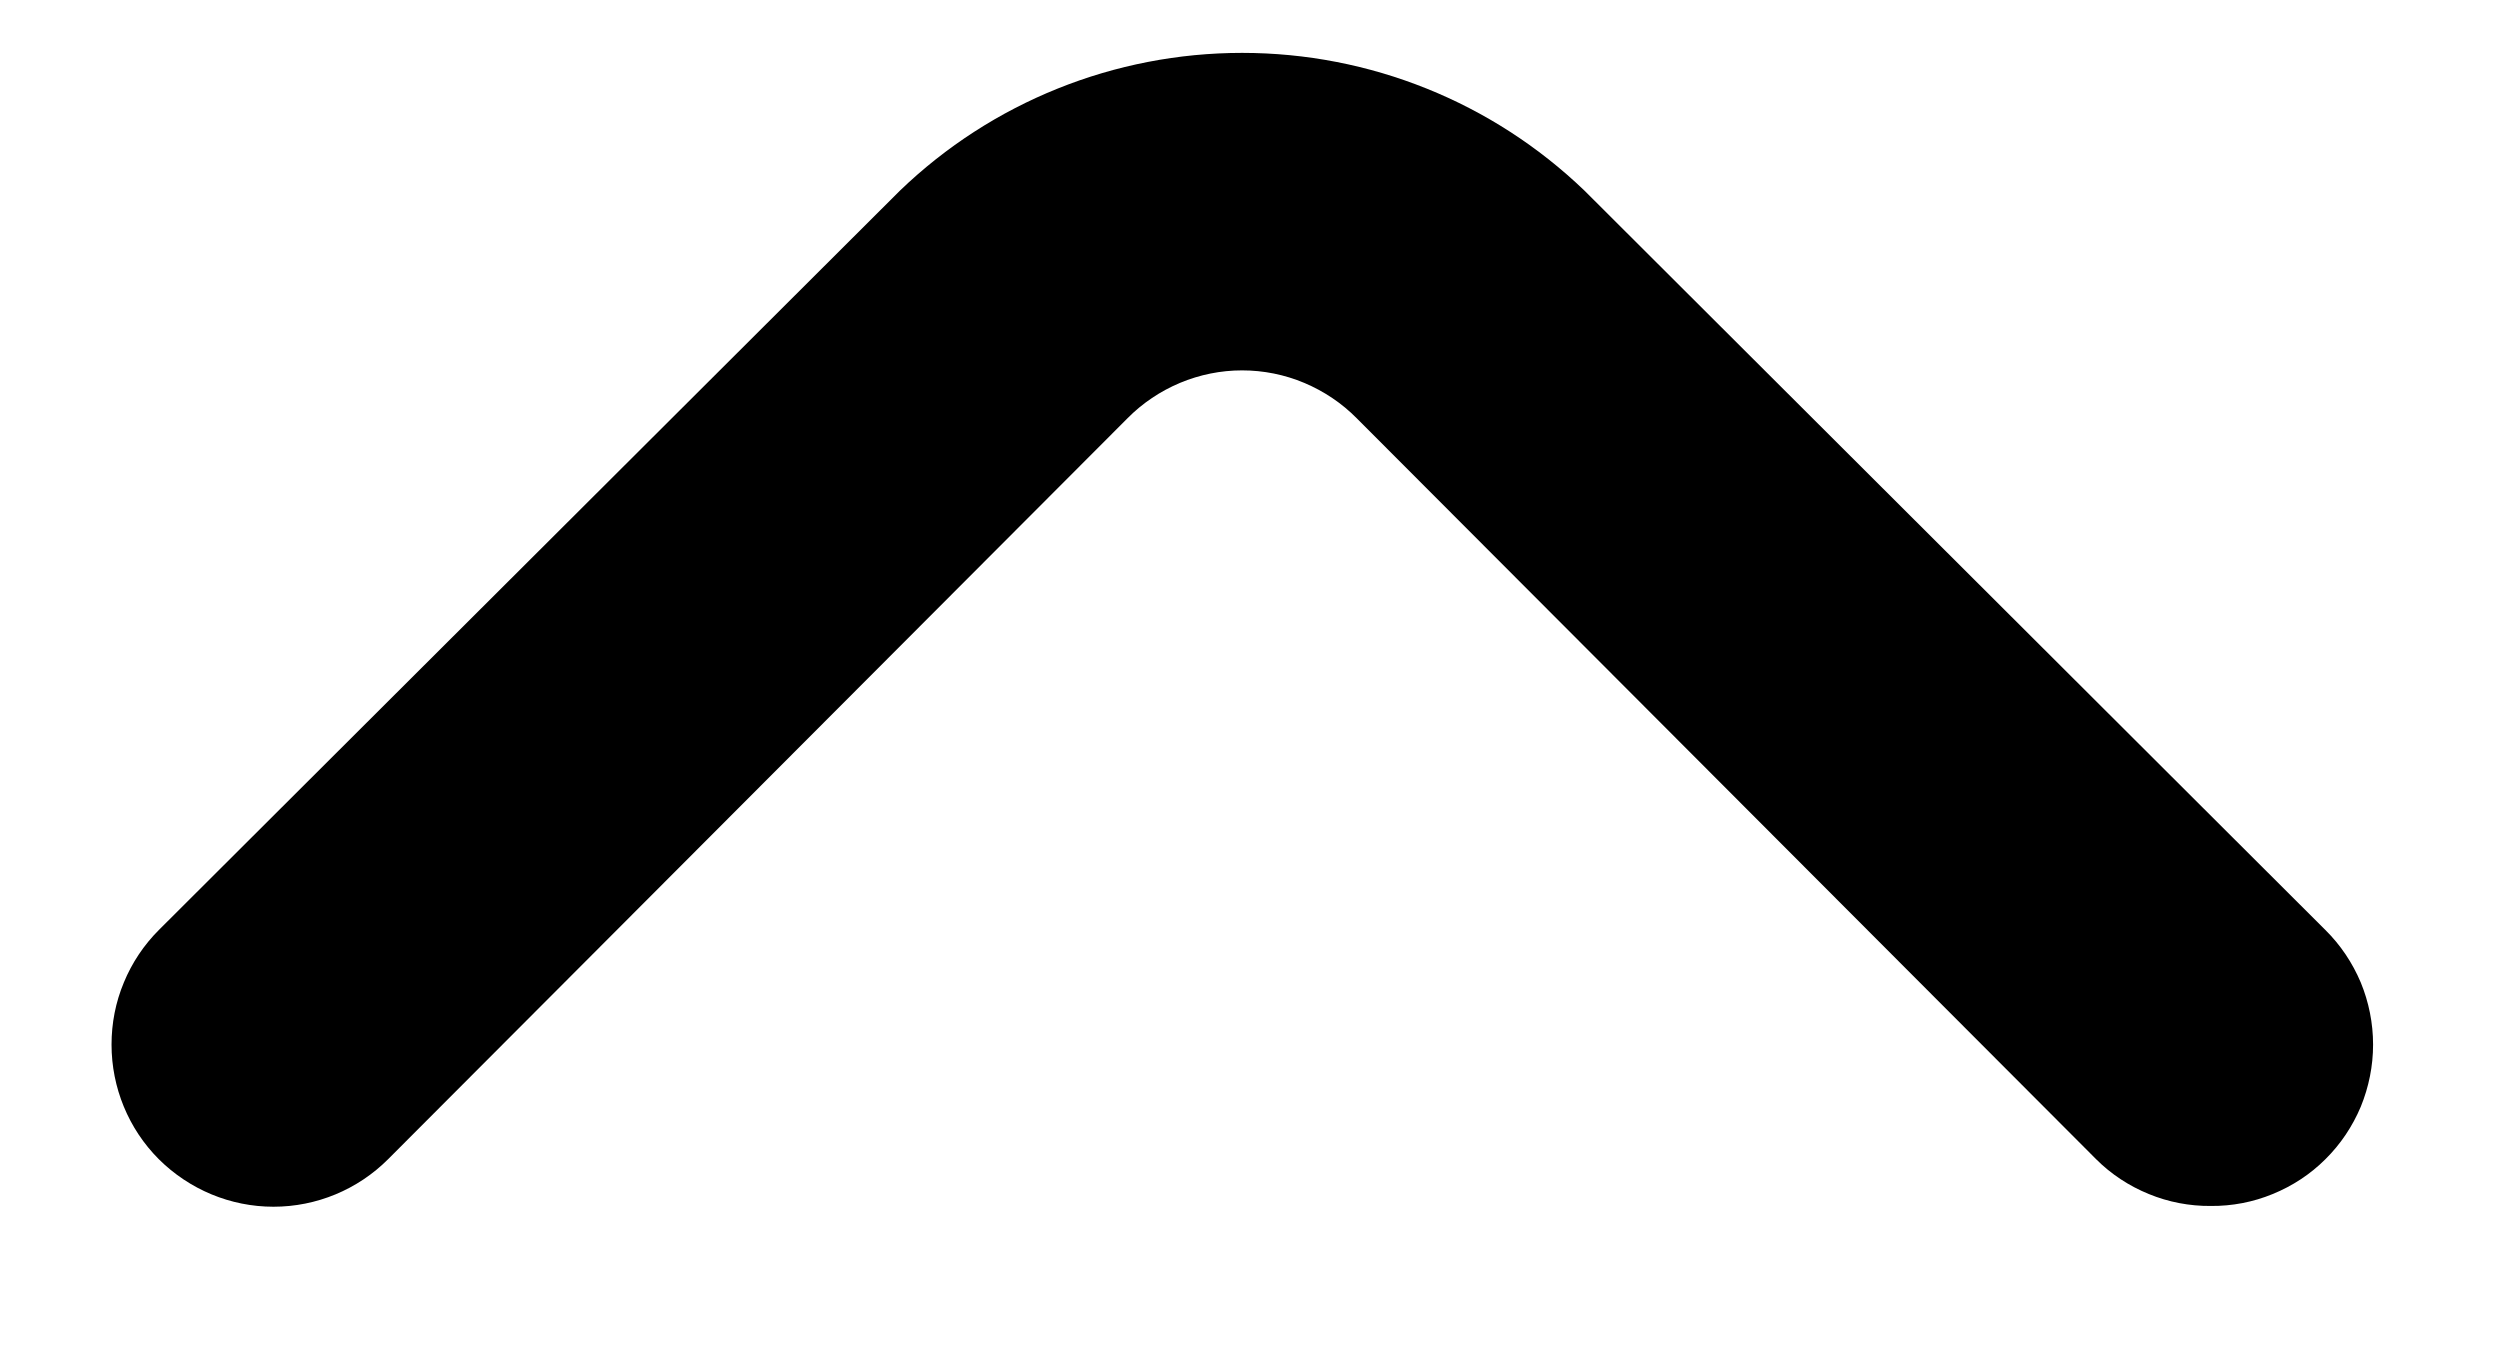 <svg width="13" height="7" viewBox="0 0 13 7" fill="none" xmlns="http://www.w3.org/2000/svg">
<path d="M11.496 6.271C11.386 6.272 11.276 6.251 11.174 6.209C11.071 6.167 10.978 6.106 10.9 6.028L7.055 2.175C6.977 2.096 6.884 2.034 6.782 1.991C6.68 1.948 6.57 1.926 6.459 1.926C6.348 1.926 6.239 1.948 6.136 1.991C6.034 2.034 5.941 2.096 5.863 2.175L2.018 6.028C1.86 6.186 1.646 6.275 1.422 6.275C1.199 6.275 0.985 6.186 0.826 6.028C0.668 5.87 0.58 5.655 0.58 5.432C0.58 5.321 0.601 5.212 0.644 5.109C0.686 5.007 0.748 4.914 0.826 4.836L4.68 0.991C5.158 0.531 5.796 0.275 6.459 0.275C7.123 0.275 7.76 0.531 8.239 0.991L12.092 4.836C12.171 4.914 12.233 5.007 12.276 5.109C12.318 5.211 12.34 5.321 12.34 5.432C12.34 5.543 12.318 5.652 12.276 5.755C12.233 5.857 12.171 5.95 12.092 6.028C12.014 6.106 11.921 6.167 11.818 6.209C11.716 6.251 11.607 6.272 11.496 6.271Z" fill="black"/>
</svg>
